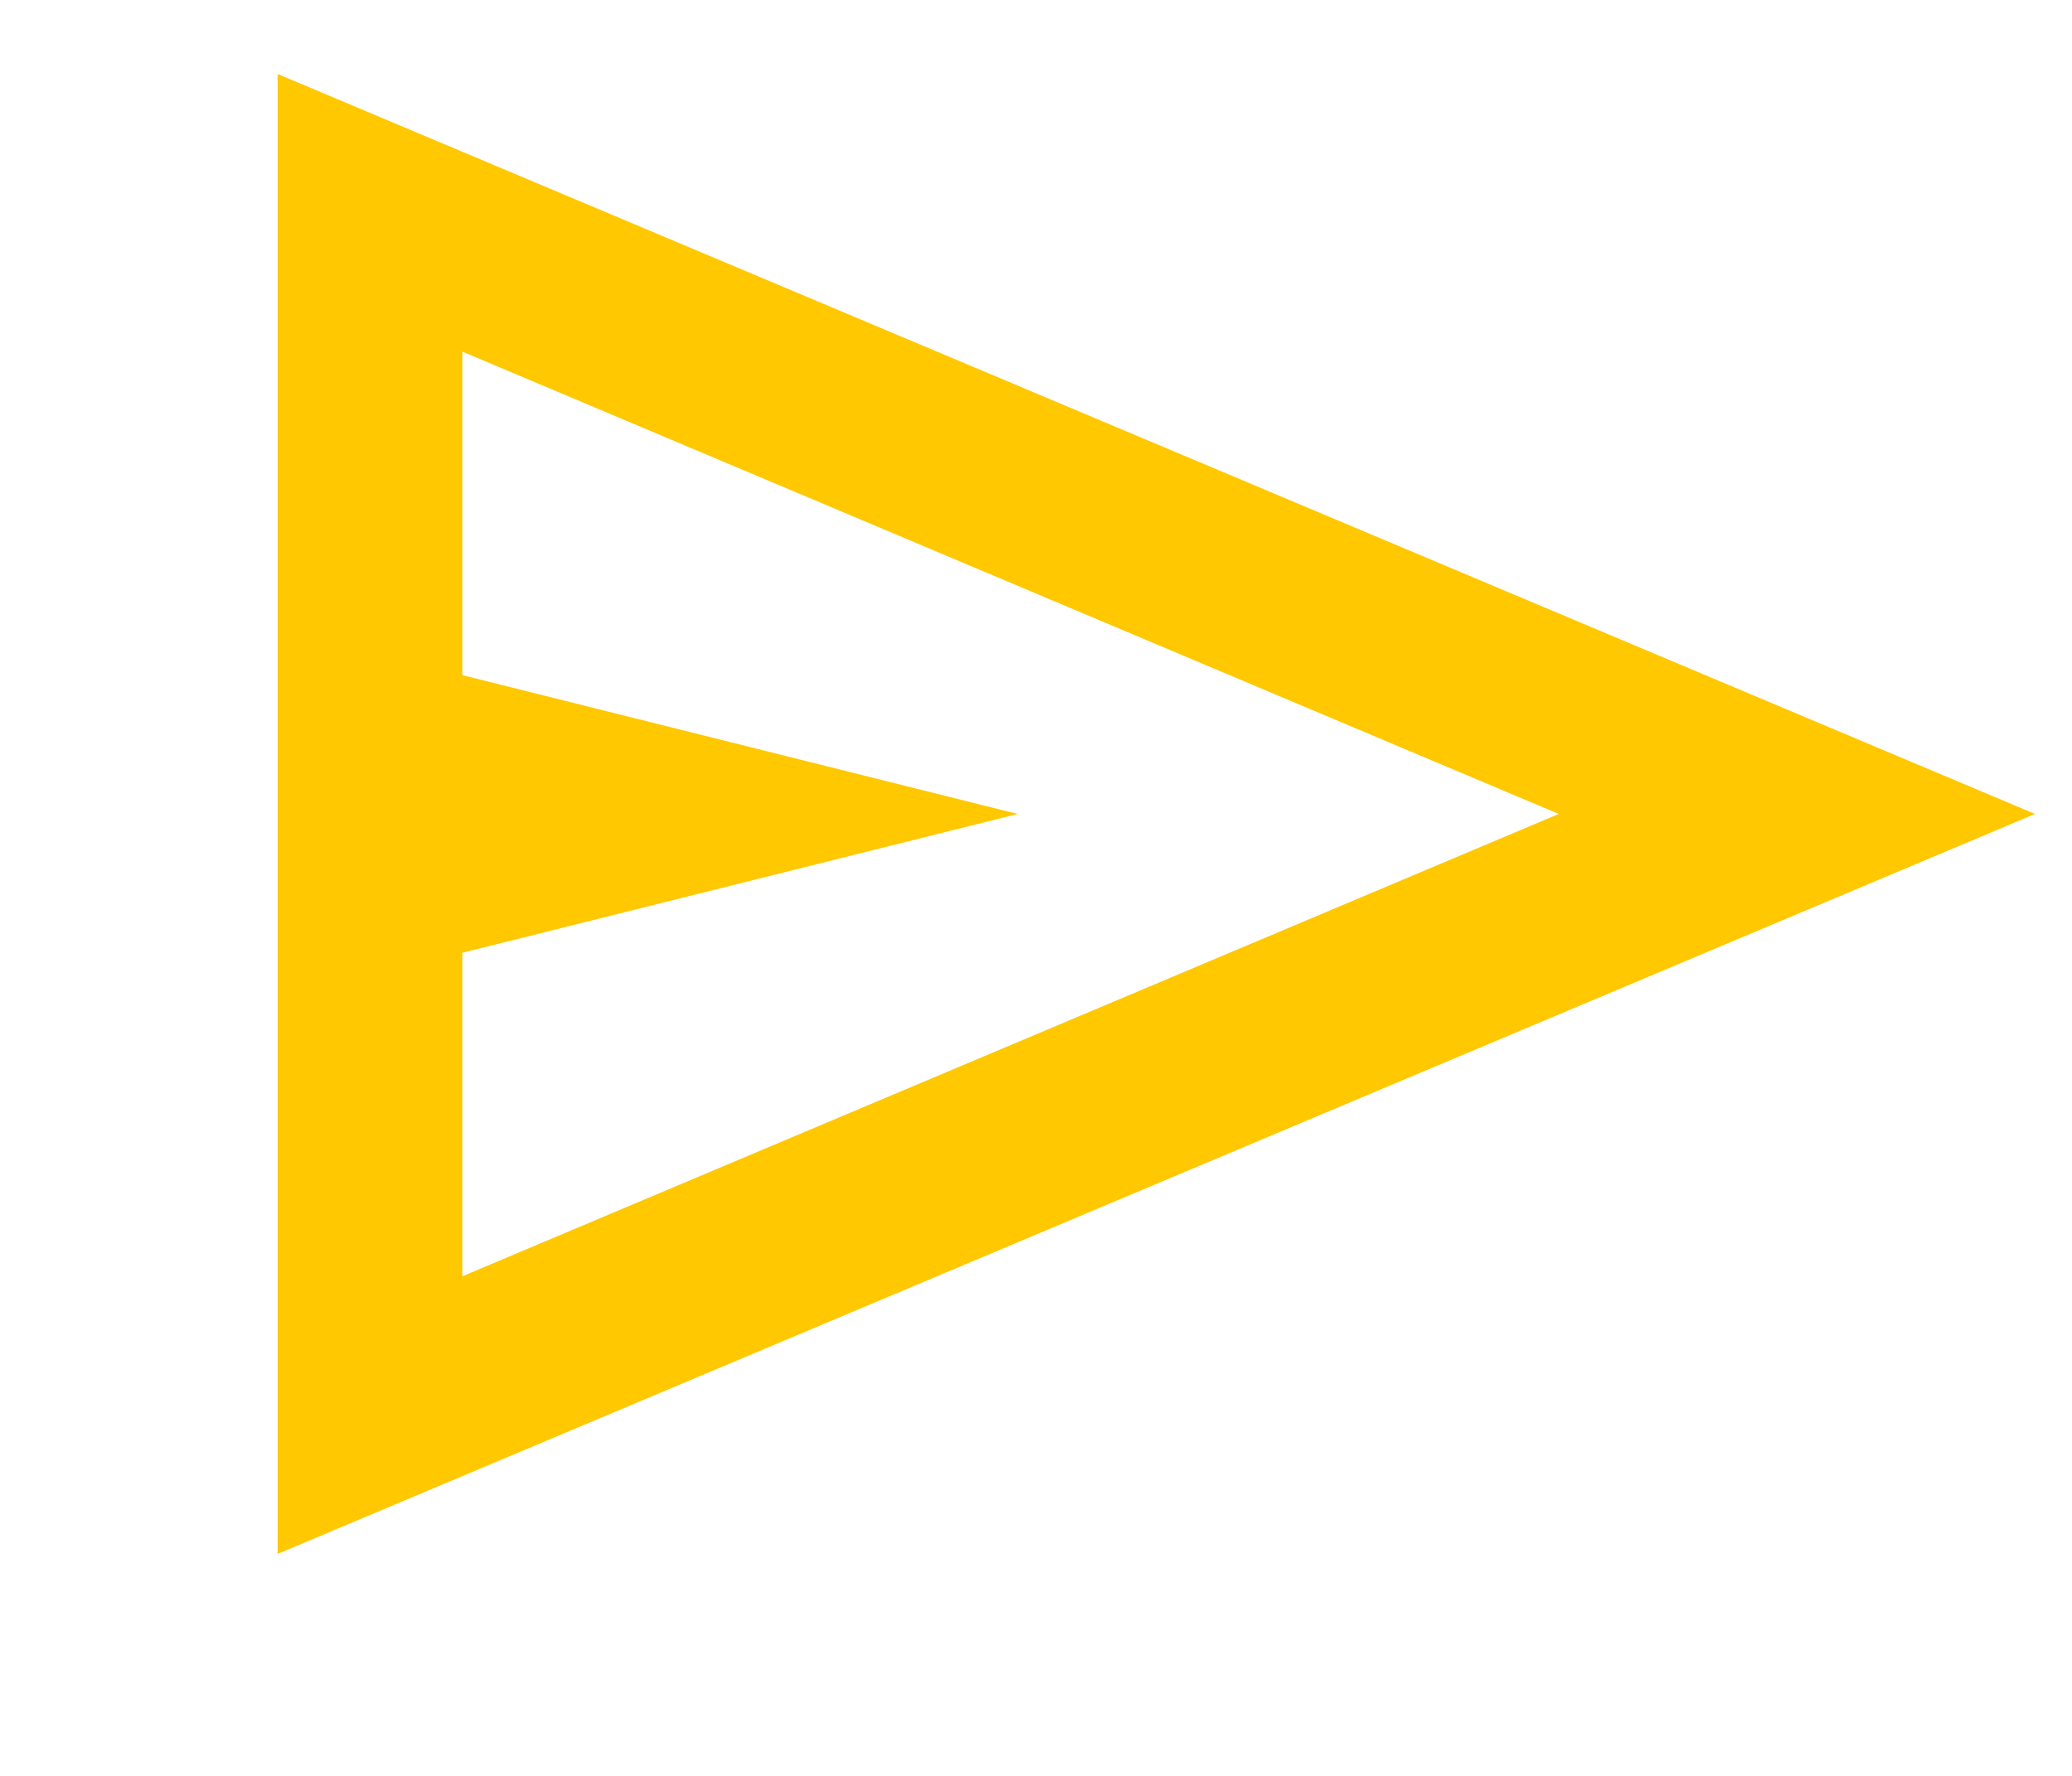 <svg width="7" height="6" viewBox="0 0 7 6" fill="none" xmlns="http://www.w3.org/2000/svg">
<path d="M0.938 5.25V0.25L6.875 2.75L0.938 5.25ZM1.562 4.312L5.266 2.75L1.562 1.188V2.281L3.438 2.75L1.562 3.219V4.312Z" fill="#FFC800"/>
</svg>
